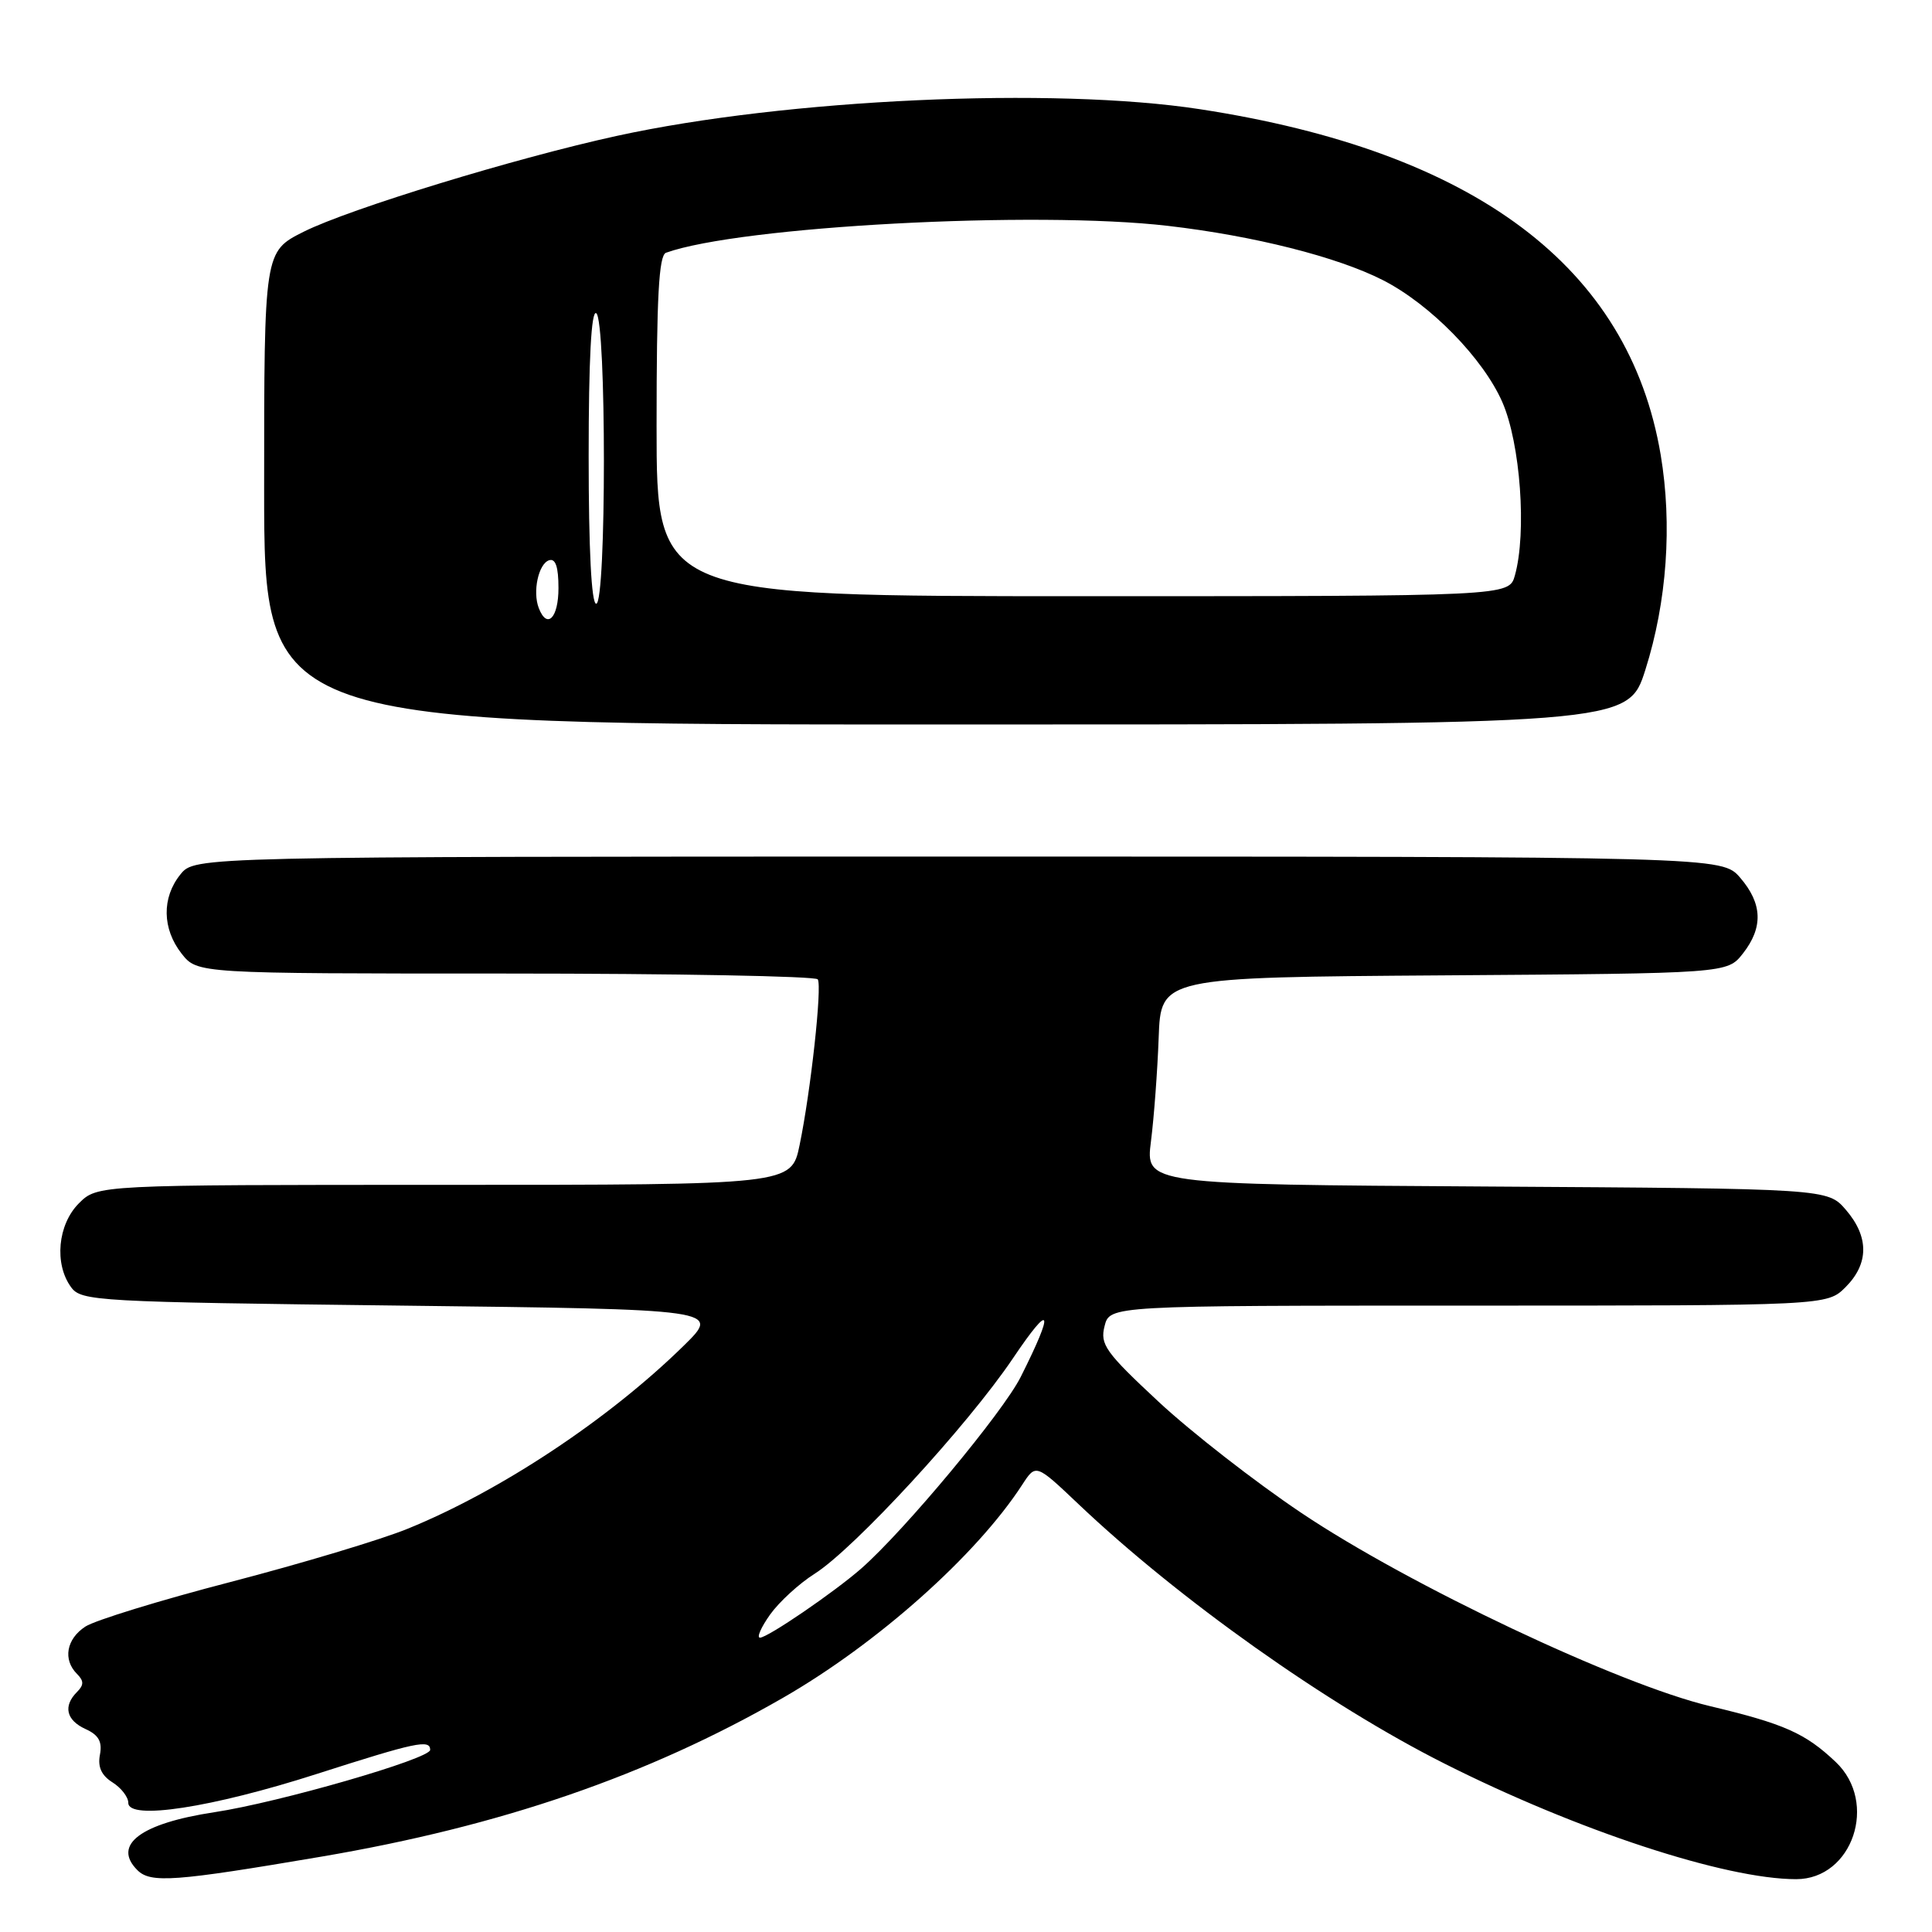 <?xml version="1.0" encoding="UTF-8" standalone="no"?>
<!DOCTYPE svg PUBLIC "-//W3C//DTD SVG 1.1//EN" "http://www.w3.org/Graphics/SVG/1.1/DTD/svg11.dtd" >
<svg xmlns="http://www.w3.org/2000/svg" xmlns:xlink="http://www.w3.org/1999/xlink" version="1.1" viewBox="0 0 256 256">
 <g >
 <path fill="currentColor"
d=" M 42.61 246.01 C 66.40 241.96 85.77 235.30 103.73 224.98 C 116.24 217.79 129.38 206.09 135.46 196.72 C 137.26 193.95 137.26 193.95 142.88 199.28 C 156.16 211.89 175.88 225.88 191.41 233.69 C 209.01 242.56 228.63 249.00 238.00 249.00 C 245.48 249.00 248.91 238.84 243.25 233.48 C 239.21 229.65 236.43 228.42 226.58 226.07 C 214.57 223.22 186.69 210.04 172.44 200.47 C 166.35 196.39 157.84 189.76 153.52 185.74 C 146.48 179.18 145.74 178.15 146.36 175.72 C 147.04 173.00 147.04 173.00 194.56 173.00 C 242.09 173.00 242.09 173.00 244.55 170.55 C 247.65 167.44 247.67 163.89 244.59 160.31 C 242.17 157.50 242.17 157.50 196.98 157.22 C 151.78 156.94 151.78 156.94 152.51 151.22 C 152.91 148.07 153.37 141.90 153.53 137.50 C 153.82 129.50 153.82 129.50 191.34 129.24 C 228.87 128.98 228.87 128.98 230.94 126.35 C 233.65 122.90 233.54 119.74 230.59 116.31 C 228.17 113.50 228.17 113.50 127.00 113.50 C 25.82 113.50 25.82 113.50 23.91 115.86 C 21.42 118.94 21.48 123.07 24.07 126.37 C 26.15 129.00 26.15 129.00 67.01 129.00 C 89.49 129.00 108.10 129.35 108.36 129.77 C 108.95 130.72 107.42 144.65 105.95 151.73 C 104.86 157.00 104.86 157.00 58.88 157.00 C 12.91 157.00 12.91 157.00 10.45 159.45 C 7.65 162.26 7.16 167.47 9.42 170.56 C 10.77 172.41 12.73 172.52 53.17 173.00 C 95.50 173.50 95.50 173.50 90.60 178.31 C 80.65 188.07 66.31 197.57 54.01 202.57 C 50.46 204.02 39.92 207.18 30.59 209.61 C 21.26 212.03 12.58 214.70 11.31 215.53 C 8.79 217.18 8.31 219.91 10.20 221.80 C 11.13 222.73 11.13 223.27 10.20 224.20 C 8.34 226.06 8.77 227.94 11.34 229.11 C 13.08 229.90 13.57 230.79 13.24 232.52 C 12.93 234.13 13.45 235.26 14.90 236.17 C 16.05 236.89 17.00 238.11 17.00 238.89 C 17.00 241.22 28.04 239.53 42.00 235.05 C 55.10 230.85 57.00 230.44 57.00 231.87 C 57.00 233.05 36.95 238.84 28.39 240.13 C 18.63 241.61 14.85 244.45 18.20 247.80 C 19.96 249.56 23.13 249.32 42.61 246.01 Z  M 218.02 88.75 C 220.88 79.74 221.60 69.51 220.05 60.27 C 215.85 35.37 195.46 20.07 159.00 14.47 C 139.60 11.49 104.17 13.11 81.76 18.00 C 68.36 20.92 46.34 27.66 40.25 30.70 C 35.00 33.33 35.00 33.33 35.00 64.66 C 35.00 96.00 35.00 96.00 125.36 96.00 C 215.72 96.00 215.72 96.00 218.02 88.75 Z  M 102.04 213.94 C 103.24 212.26 105.89 209.83 107.93 208.54 C 113.17 205.23 128.20 188.91 134.21 180.00 C 139.33 172.39 139.78 173.44 135.25 182.45 C 132.90 187.13 119.89 202.76 114.14 207.82 C 110.56 210.96 101.72 217.00 100.70 217.00 C 100.24 217.00 100.84 215.63 102.04 213.94 Z  M 71.39 80.57 C 70.55 78.40 71.35 74.71 72.75 74.24 C 73.61 73.96 74.00 75.10 74.00 77.92 C 74.00 81.90 72.49 83.43 71.39 80.57 Z  M 78.00 60.44 C 78.00 47.66 78.35 41.10 79.00 41.50 C 80.36 42.34 80.36 80.00 79.00 80.00 C 78.37 80.00 78.00 72.81 78.00 60.44 Z  M 87.00 56.47 C 87.00 39.35 87.30 33.83 88.25 33.49 C 98.03 29.98 137.22 27.88 154.78 29.93 C 166.15 31.25 177.20 34.04 183.24 37.12 C 189.52 40.32 196.53 47.49 199.07 53.29 C 201.46 58.76 202.32 70.57 200.73 76.25 C 199.96 79.00 199.96 79.00 143.48 79.00 C 87.00 79.00 87.00 79.00 87.00 56.47 Z "/>
</g>
</svg>